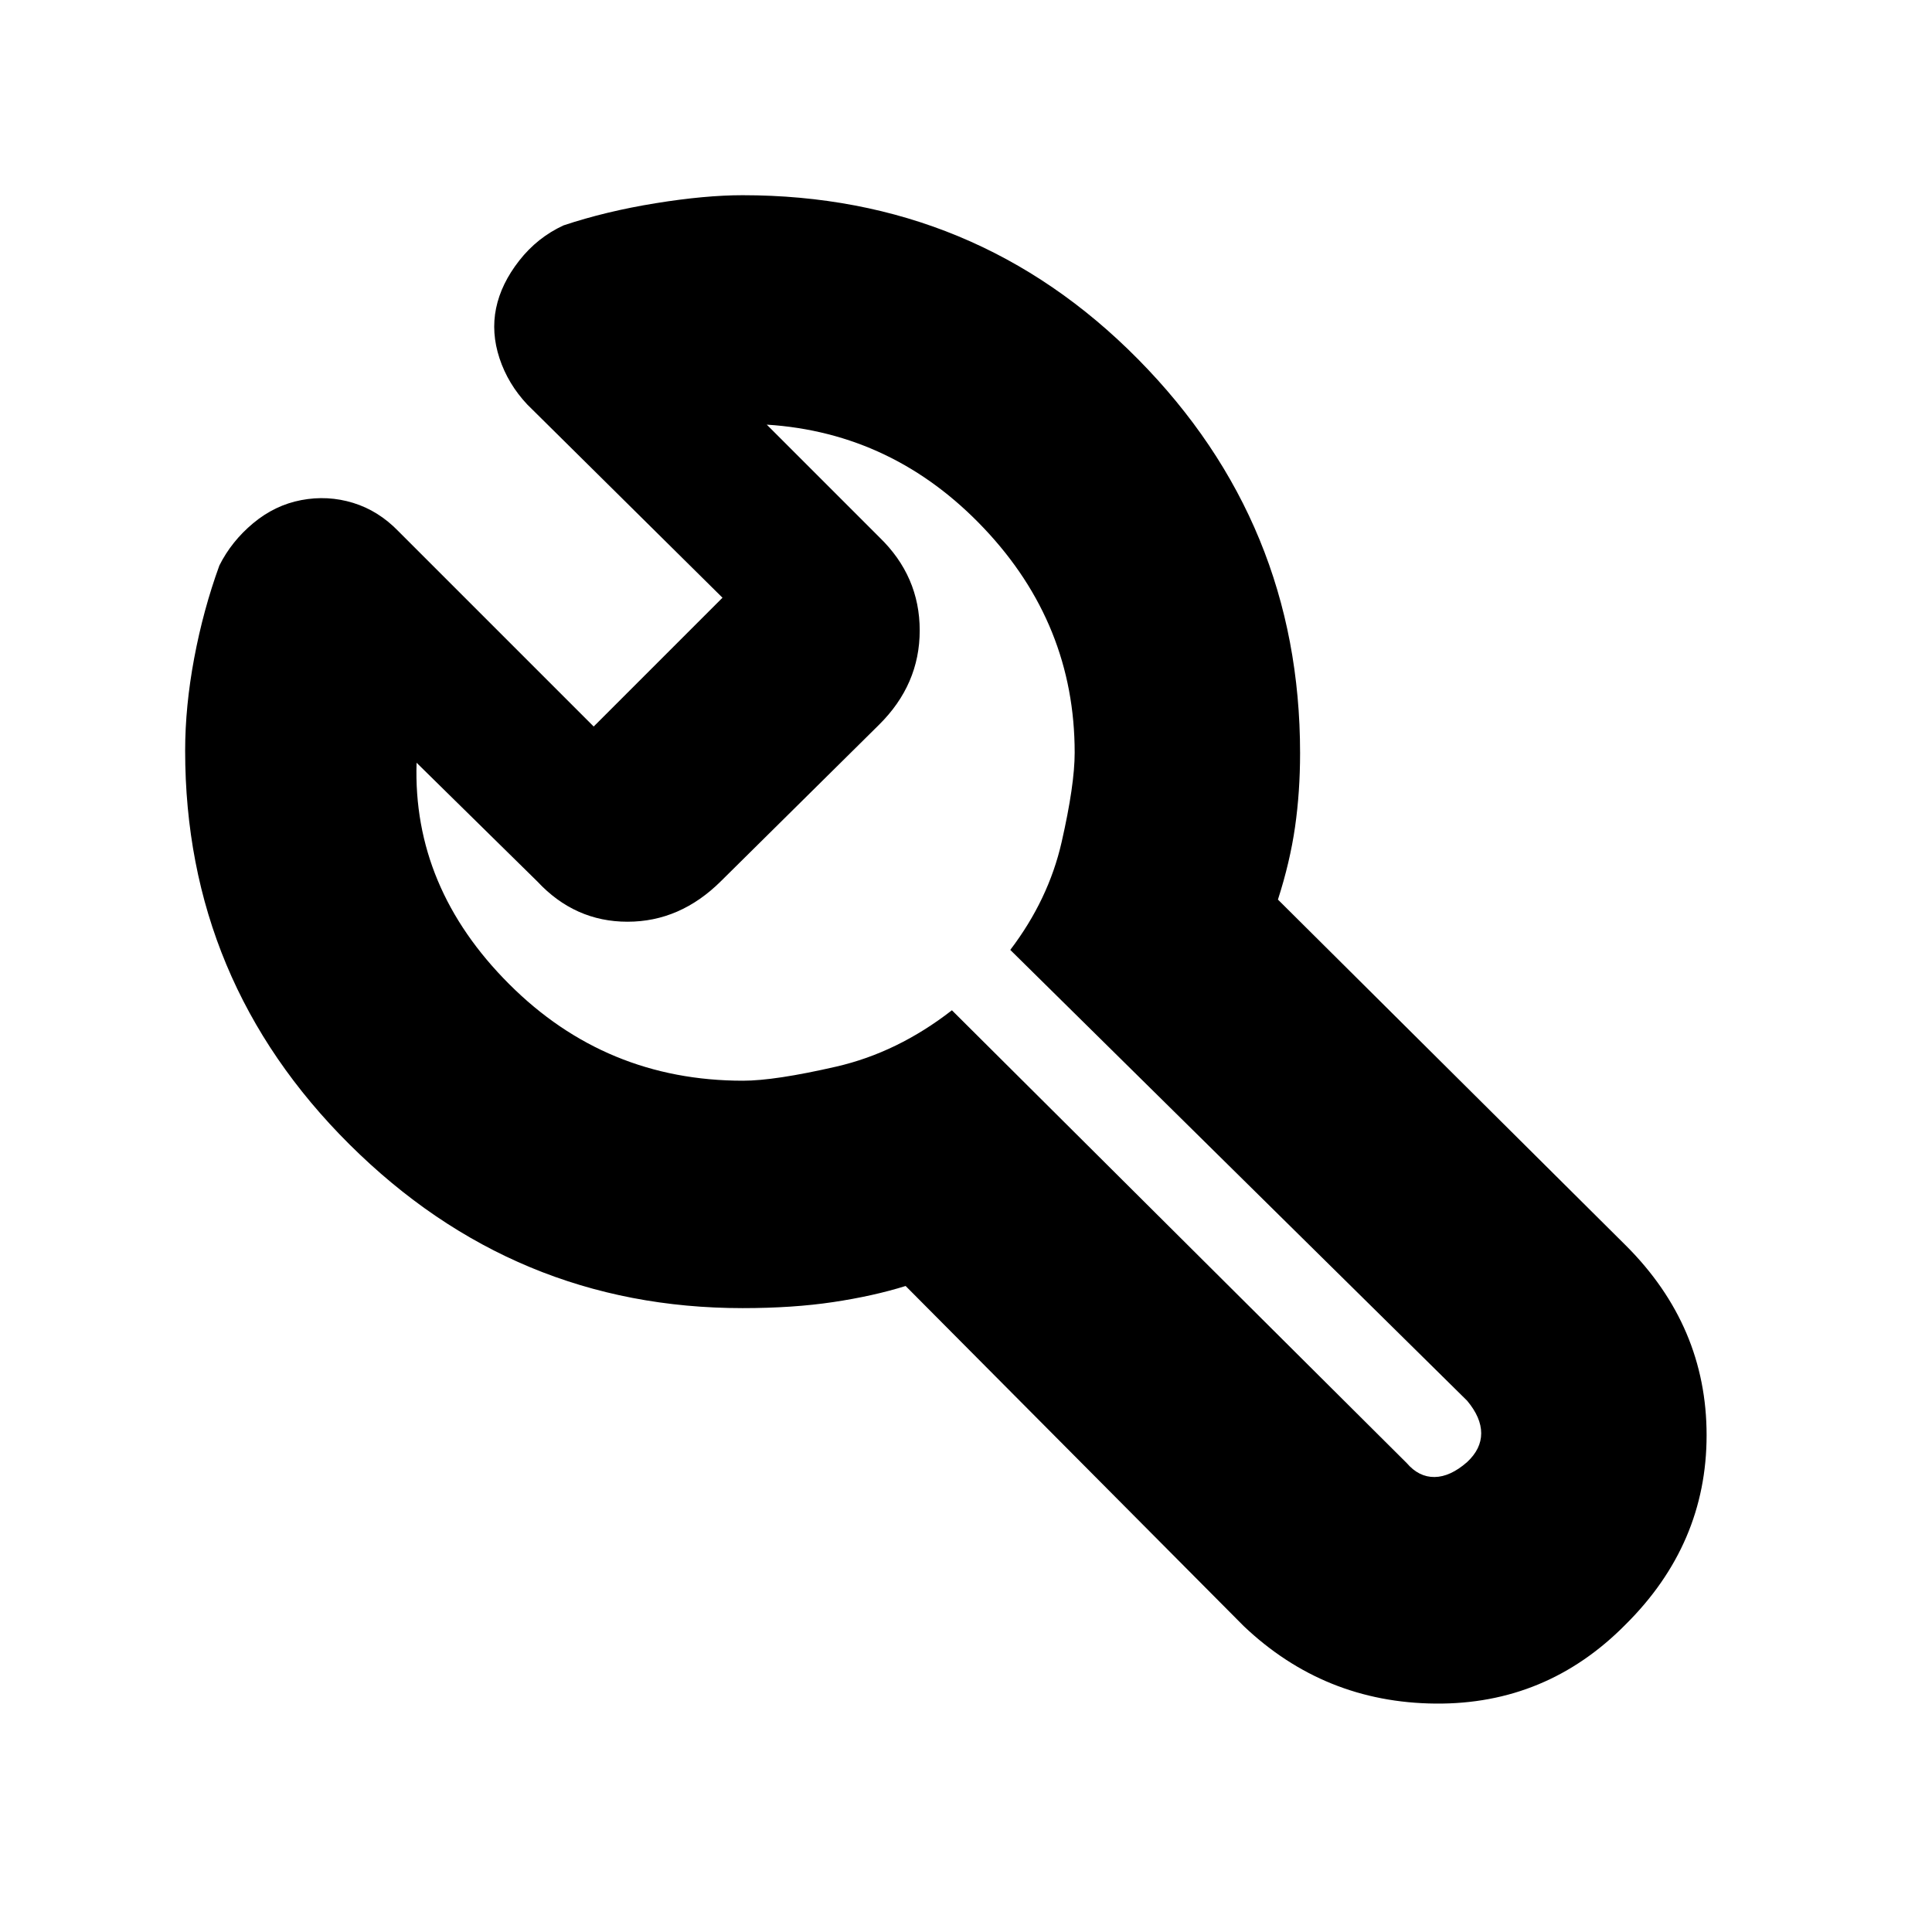 <svg xmlns="http://www.w3.org/2000/svg" height="20" viewBox="0 -960 960 960" width="20"><path d="M369-310q-113.5 0-195.25-81.25T92-587q0-22 4.5-46t12.5-46q6-12 16.78-21 10.78-9 23.91-11.5 13.14-2.5 25.78 1.38Q188.11-706.23 198-696l97 97 64-64-97-96q-9.57-10.19-13.79-22.93-4.21-12.75-1.71-24.91T258-830.5q9-11.5 22-17.5 21-7 45.67-11 24.66-4 43.33-4 116 0 196.5 81.5T646-585.81q0 19.29-2.5 36.72Q641-531.67 635-513l173 172q40 40 40 94.14 0 54.13-40.28 94.09-39.28 39.77-94.5 39.27T618-152L450-321q-16 5-36 8t-45 3Zm.21-113q15.79 0 46.29-7t57.5-28l226 225q6 7 13.82 6.92 7.82-.09 16.18-7.42 7-6.5 7-14.32T729-264L502-488q19-25 25.5-53.5T534-586q0-63.85-45-111.42Q444-745 381-749l56 56q20 19.36 20 46.27 0 26.91-20.29 46.94l-78.42 77.58Q338-502 311.82-502T267-522l-60-59q-2 62 46 110t116.21 48ZM472-486Z"/></svg>